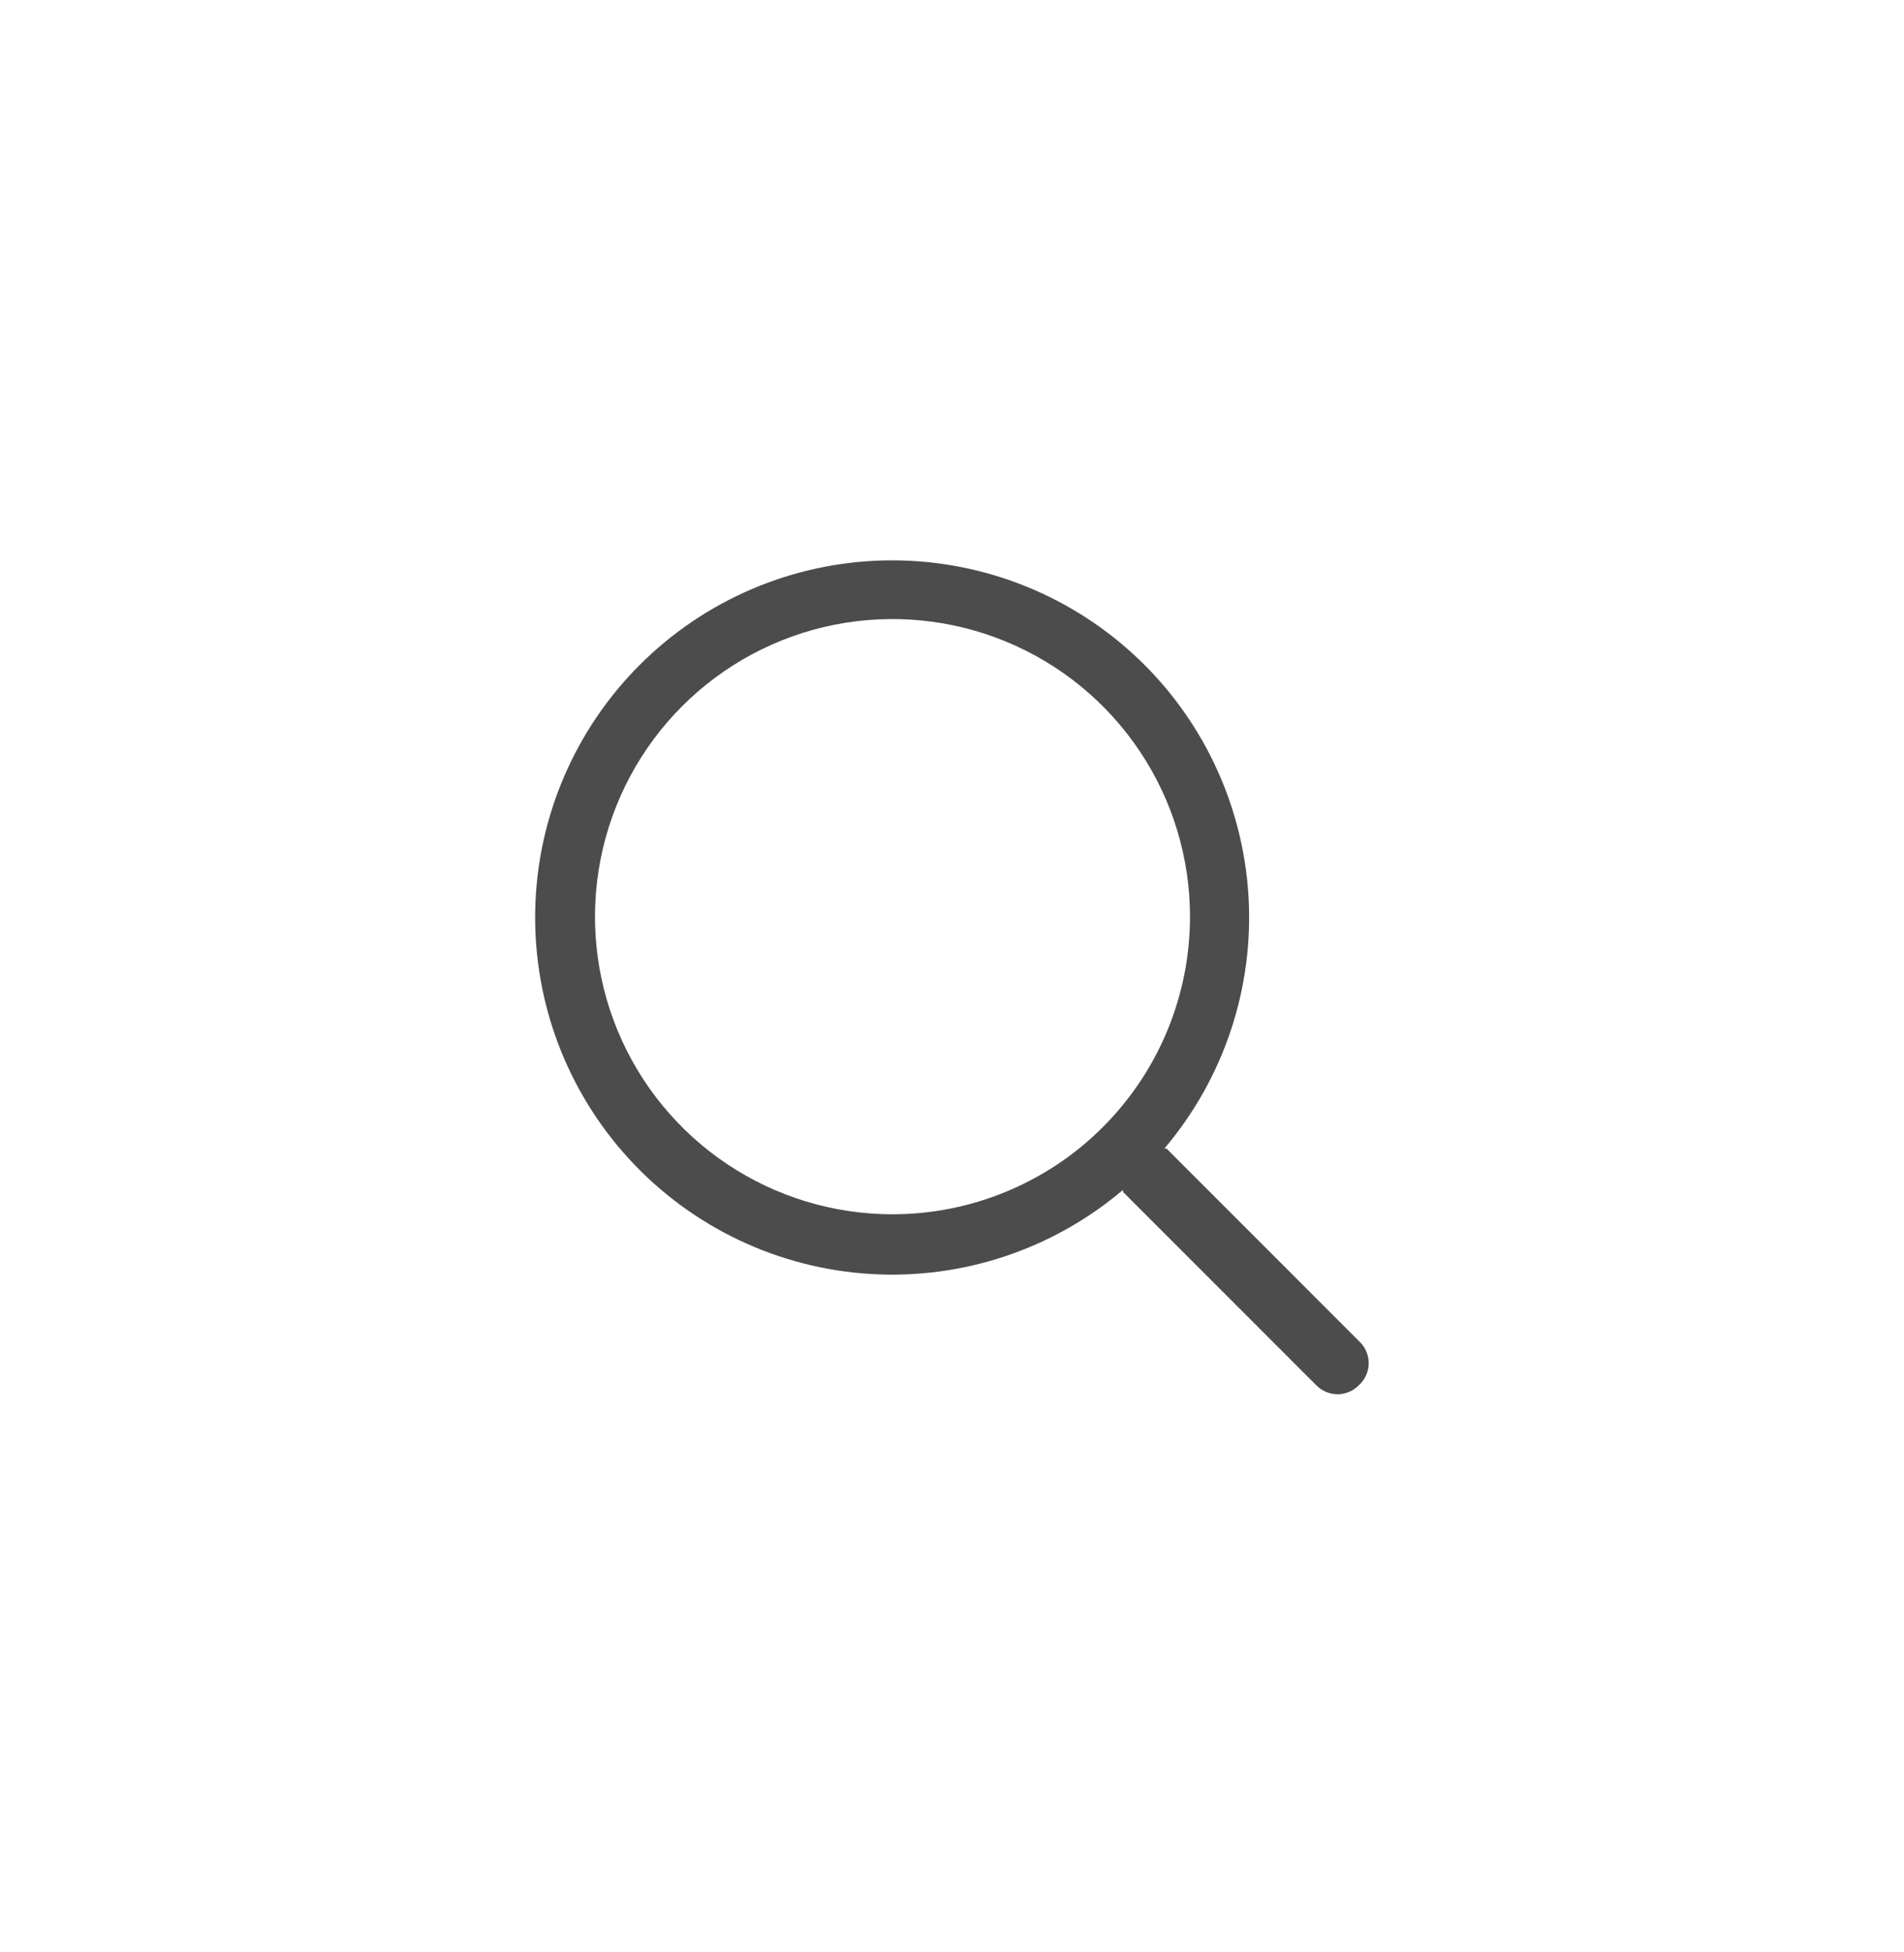 <svg width="40" height="41" viewBox="0 0 40 41" fill="none" xmlns="http://www.w3.org/2000/svg">
<g filter="url(#filter0_b_1_573)">
<circle cx="20" cy="20.5" r="20" fill="white" fill-opacity="0.27"/>
</g>
<path d="M28.568 28.181L24.506 24.119H24.462C25.714 22.642 26.347 20.739 26.228 18.807C26.109 16.874 25.247 15.063 23.824 13.751C22.4 12.44 20.524 11.729 18.588 11.769C16.653 11.809 14.808 12.595 13.439 13.964C12.07 15.333 11.283 17.178 11.244 19.114C11.204 21.049 11.914 22.925 13.226 24.349C14.538 25.773 16.349 26.634 18.281 26.753C20.213 26.872 22.117 26.24 23.593 24.987C23.593 24.987 23.593 25.019 23.593 25.031L27.656 29.094C27.714 29.152 27.783 29.199 27.859 29.23C27.935 29.262 28.017 29.279 28.099 29.279C28.182 29.279 28.264 29.262 28.34 29.23C28.416 29.199 28.485 29.152 28.543 29.094C28.607 29.037 28.659 28.968 28.695 28.89C28.732 28.813 28.751 28.728 28.754 28.643C28.756 28.557 28.741 28.472 28.709 28.393C28.677 28.313 28.629 28.241 28.568 28.181ZM18.75 25.5C17.513 25.5 16.305 25.133 15.277 24.447C14.249 23.76 13.448 22.784 12.975 21.642C12.502 20.5 12.379 19.243 12.62 18.031C12.861 16.818 13.456 15.705 14.33 14.831C15.204 13.956 16.318 13.361 17.53 13.12C18.743 12.879 19.999 13.003 21.141 13.476C22.283 13.949 23.259 14.75 23.946 15.778C24.633 16.805 25 18.014 25 19.25C25 20.071 24.838 20.883 24.524 21.642C24.21 22.4 23.749 23.089 23.169 23.669C22.589 24.25 21.9 24.71 21.141 25.024C20.383 25.338 19.57 25.5 18.75 25.5Z" fill="#4C4C4C"/>
<defs>
<filter id="filter0_b_1_573" x="-9" y="-8.5" width="58" height="58" filterUnits="userSpaceOnUse" color-interpolation-filters="sRGB">
<feFlood flood-opacity="0" result="BackgroundImageFix"/>
<feGaussianBlur in="BackgroundImageFix" stdDeviation="4.5"/>
<feComposite in2="SourceAlpha" operator="in" result="effect1_backgroundBlur_1_573"/>
<feBlend mode="normal" in="SourceGraphic" in2="effect1_backgroundBlur_1_573" result="shape"/>
</filter>
</defs>
</svg>
